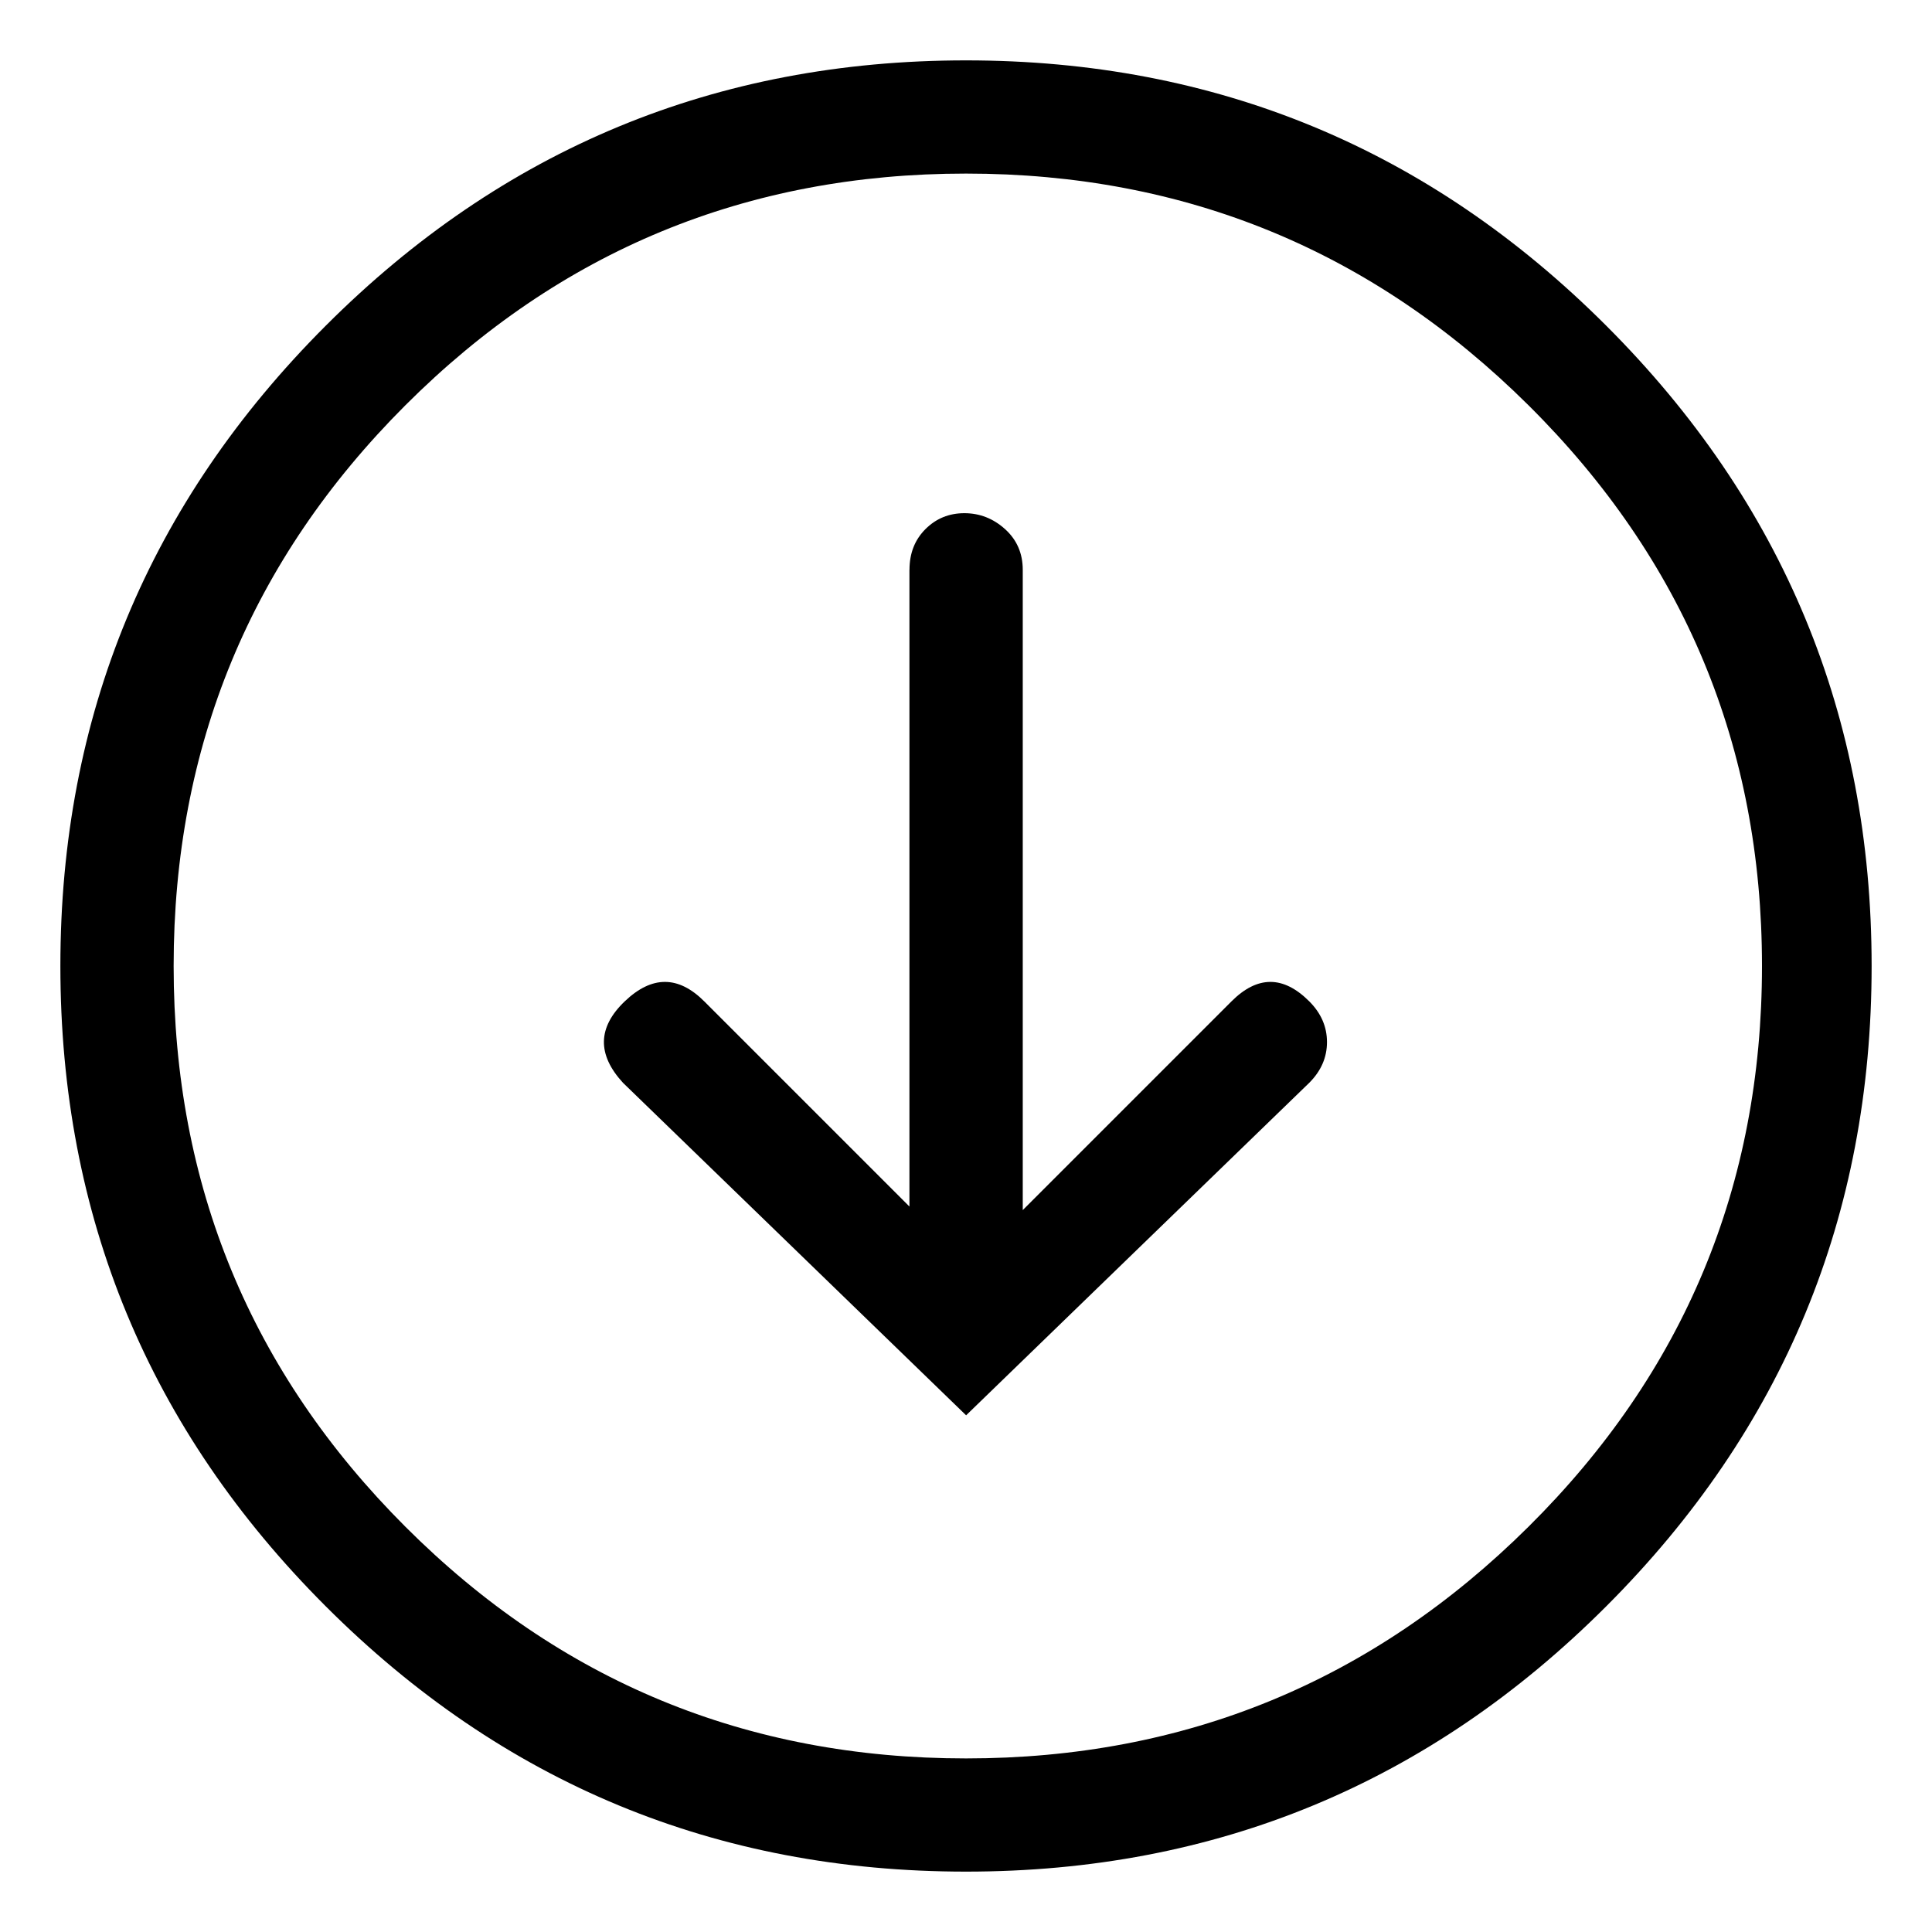 <svg viewBox="0 0 32 32" enable-background="new 0 0 32 32" xmlns="http://www.w3.org/2000/svg"><title>arrow-down</title><path d="M1 16c0 4.141 1.465 7.676 4.395 10.605 2.93 2.93 6.465 4.395 10.605 4.395 4.141 0 7.676-1.465 10.605-4.395 2.93-2.93 4.395-6.465 4.395-10.605 0-4.141-1.465-7.676-4.395-10.605-2.93-2.93-6.465-4.395-10.605-4.395-4.141 0-7.676 1.465-10.605 4.395-2.93 2.93-4.395 6.465-4.395 10.605zm28.184 0c0 3.633-1.289 6.729-3.867 9.287-2.578 2.559-5.684 3.838-9.316 3.838-3.633 0-6.729-1.279-9.287-3.838-2.559-2.559-3.838-5.654-3.838-9.287 0-3.633 1.279-6.729 3.838-9.287 2.559-2.559 5.654-3.838 9.287-3.838 3.633 0 6.738 1.279 9.316 3.838 2.578 2.559 3.867 5.654 3.867 9.287zm-14.121-6.563v10.547l-3.398-3.398c-.43-.43-.869-.43-1.318 0-.449.43-.459.879-.029 1.348l5.684 5.508 5.684-5.508c.195-.195.293-.42.293-.674 0-.254-.098-.479-.293-.674-.43-.43-.859-.43-1.289 0l-3.457 3.457v-10.605c0-.273-.098-.498-.293-.674-.195-.176-.42-.264-.674-.264-.254 0-.469.088-.645.264-.176.176-.264.4-.264.674z"/></svg>